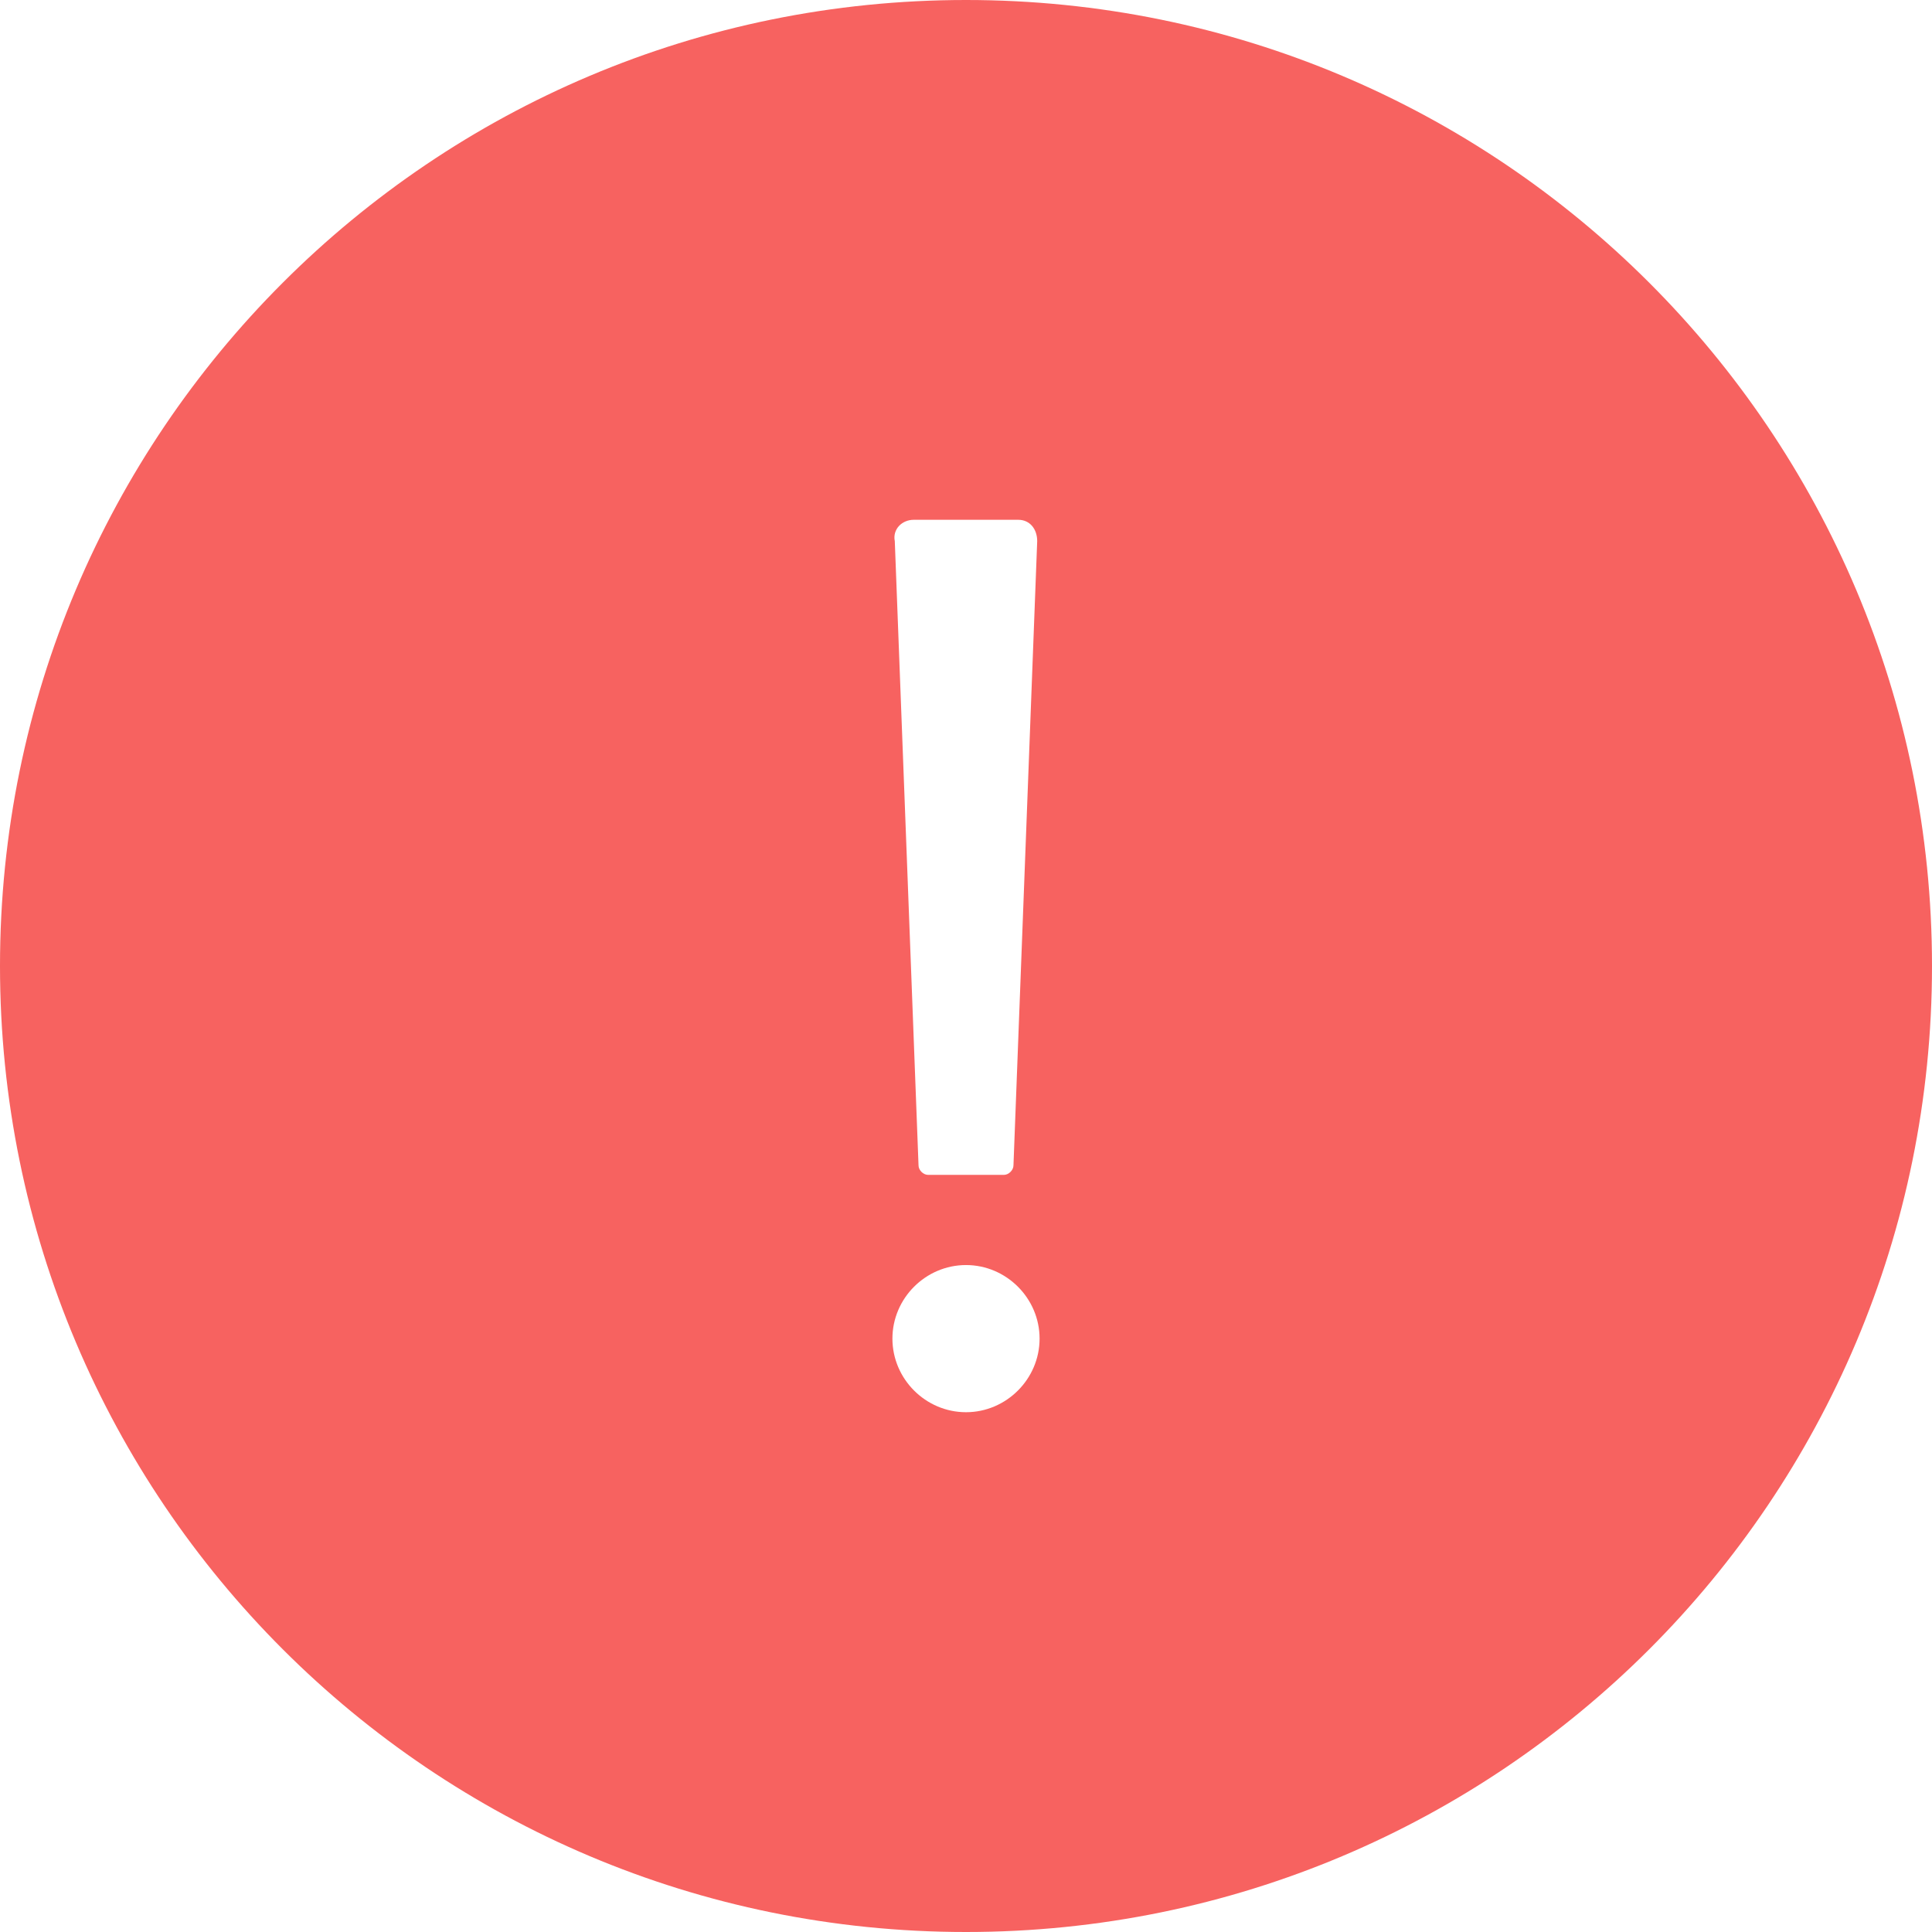 <?xml version="1.0" standalone="no"?><!DOCTYPE svg PUBLIC "-//W3C//DTD SVG 1.1//EN" "http://www.w3.org/Graphics/SVG/1.1/DTD/svg11.dtd"><svg t="1502018946434" class="icon" style="" viewBox="0 0 1024 1024" version="1.1" xmlns="http://www.w3.org/2000/svg" p-id="12080" xmlns:xlink="http://www.w3.org/1999/xlink" width="200" height="200"><defs><style type="text/css"></style></defs><path d="M512 0C228.953 0 0 228.953 0 512s228.953 512 512 512 512-228.953 512-512S795.047 0 512 0z m-27.676 275.499h55.351c6.29 0 10.064 5.032 10.064 11.322l-12.58 330.85c0 2.516-2.516 5.032-5.032 5.032h-40.256c-2.516 0-5.032-2.516-5.032-5.032l-12.58-330.85c-1.258-6.29 3.774-11.322 10.064-11.322z m27.676 473.002c-21.386 0-38.998-17.612-38.998-38.998s17.612-38.998 38.998-38.998 38.998 17.612 38.998 38.998-17.612 38.998-38.998 38.998z" fill="#F76260" p-id="12081"></path></svg>